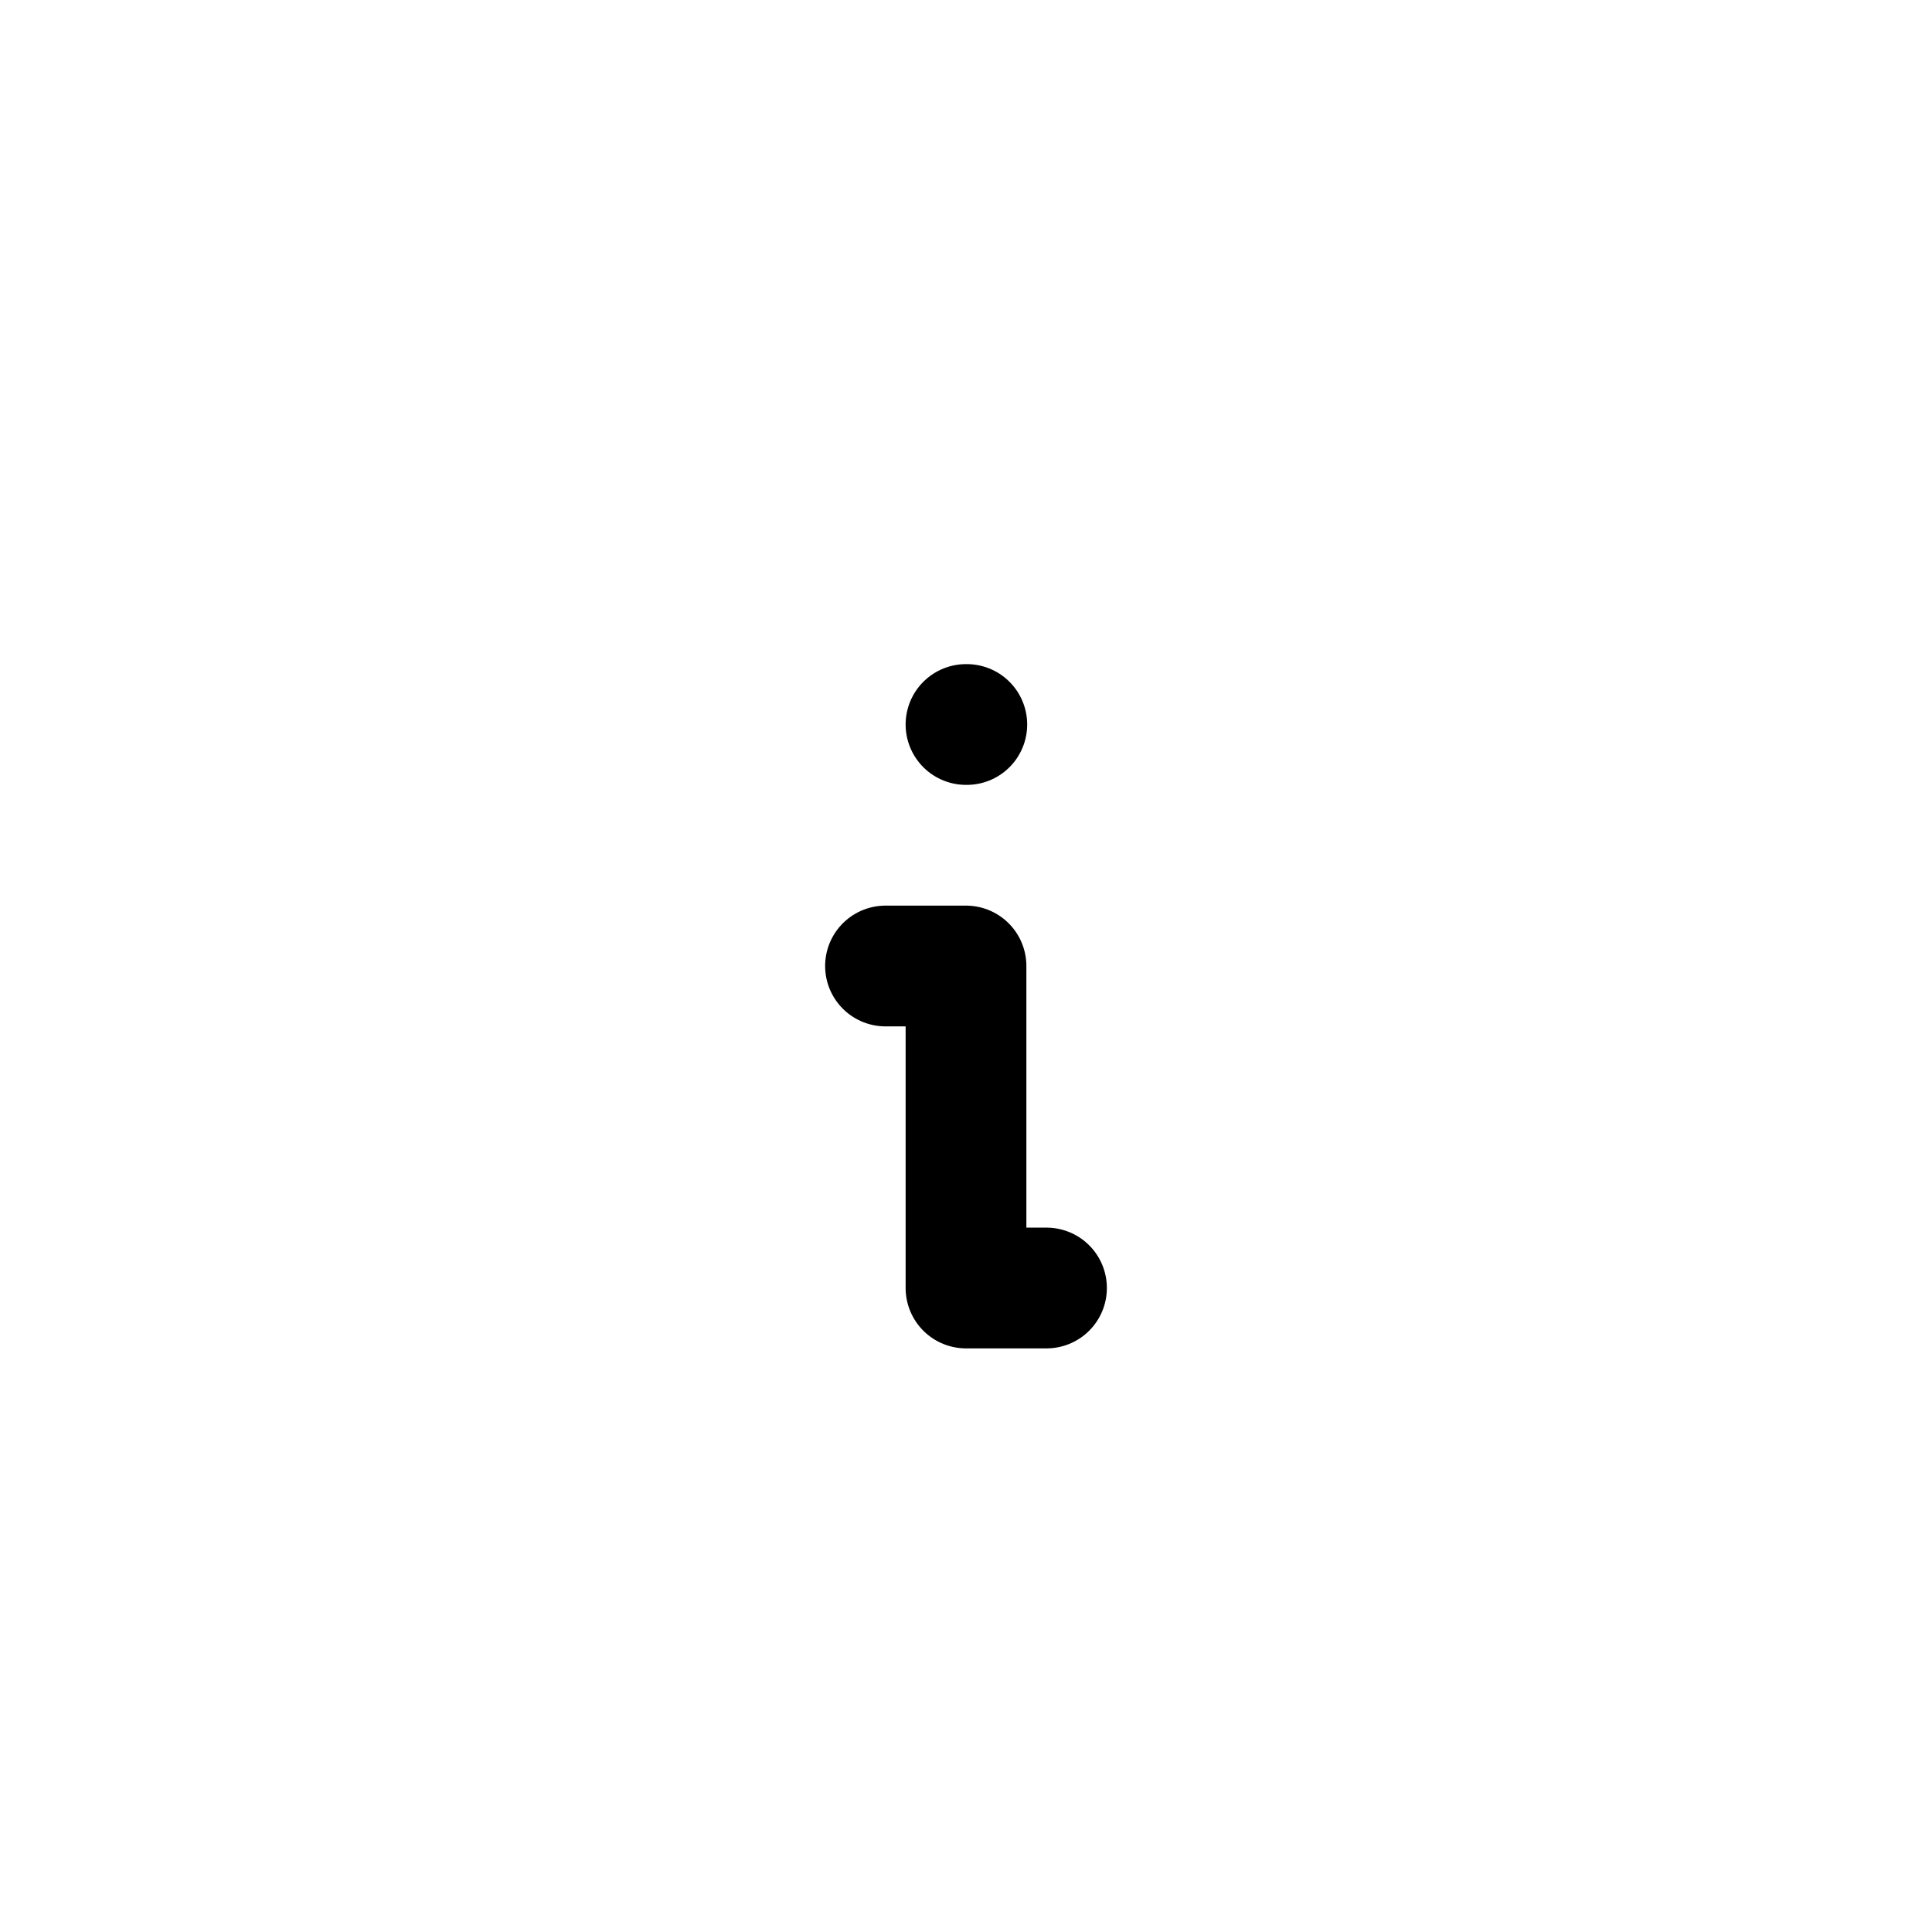 <svg width="24" height="24" viewBox="0 0 24 24" fill="none" xmlns="http://www.w3.org/2000/svg">
<path d="M12 9H12.01M11 12H12V16H13" stroke="currentColor" stroke-width="1.5" stroke-linecap="round" stroke-linejoin="round"/>
</svg>
